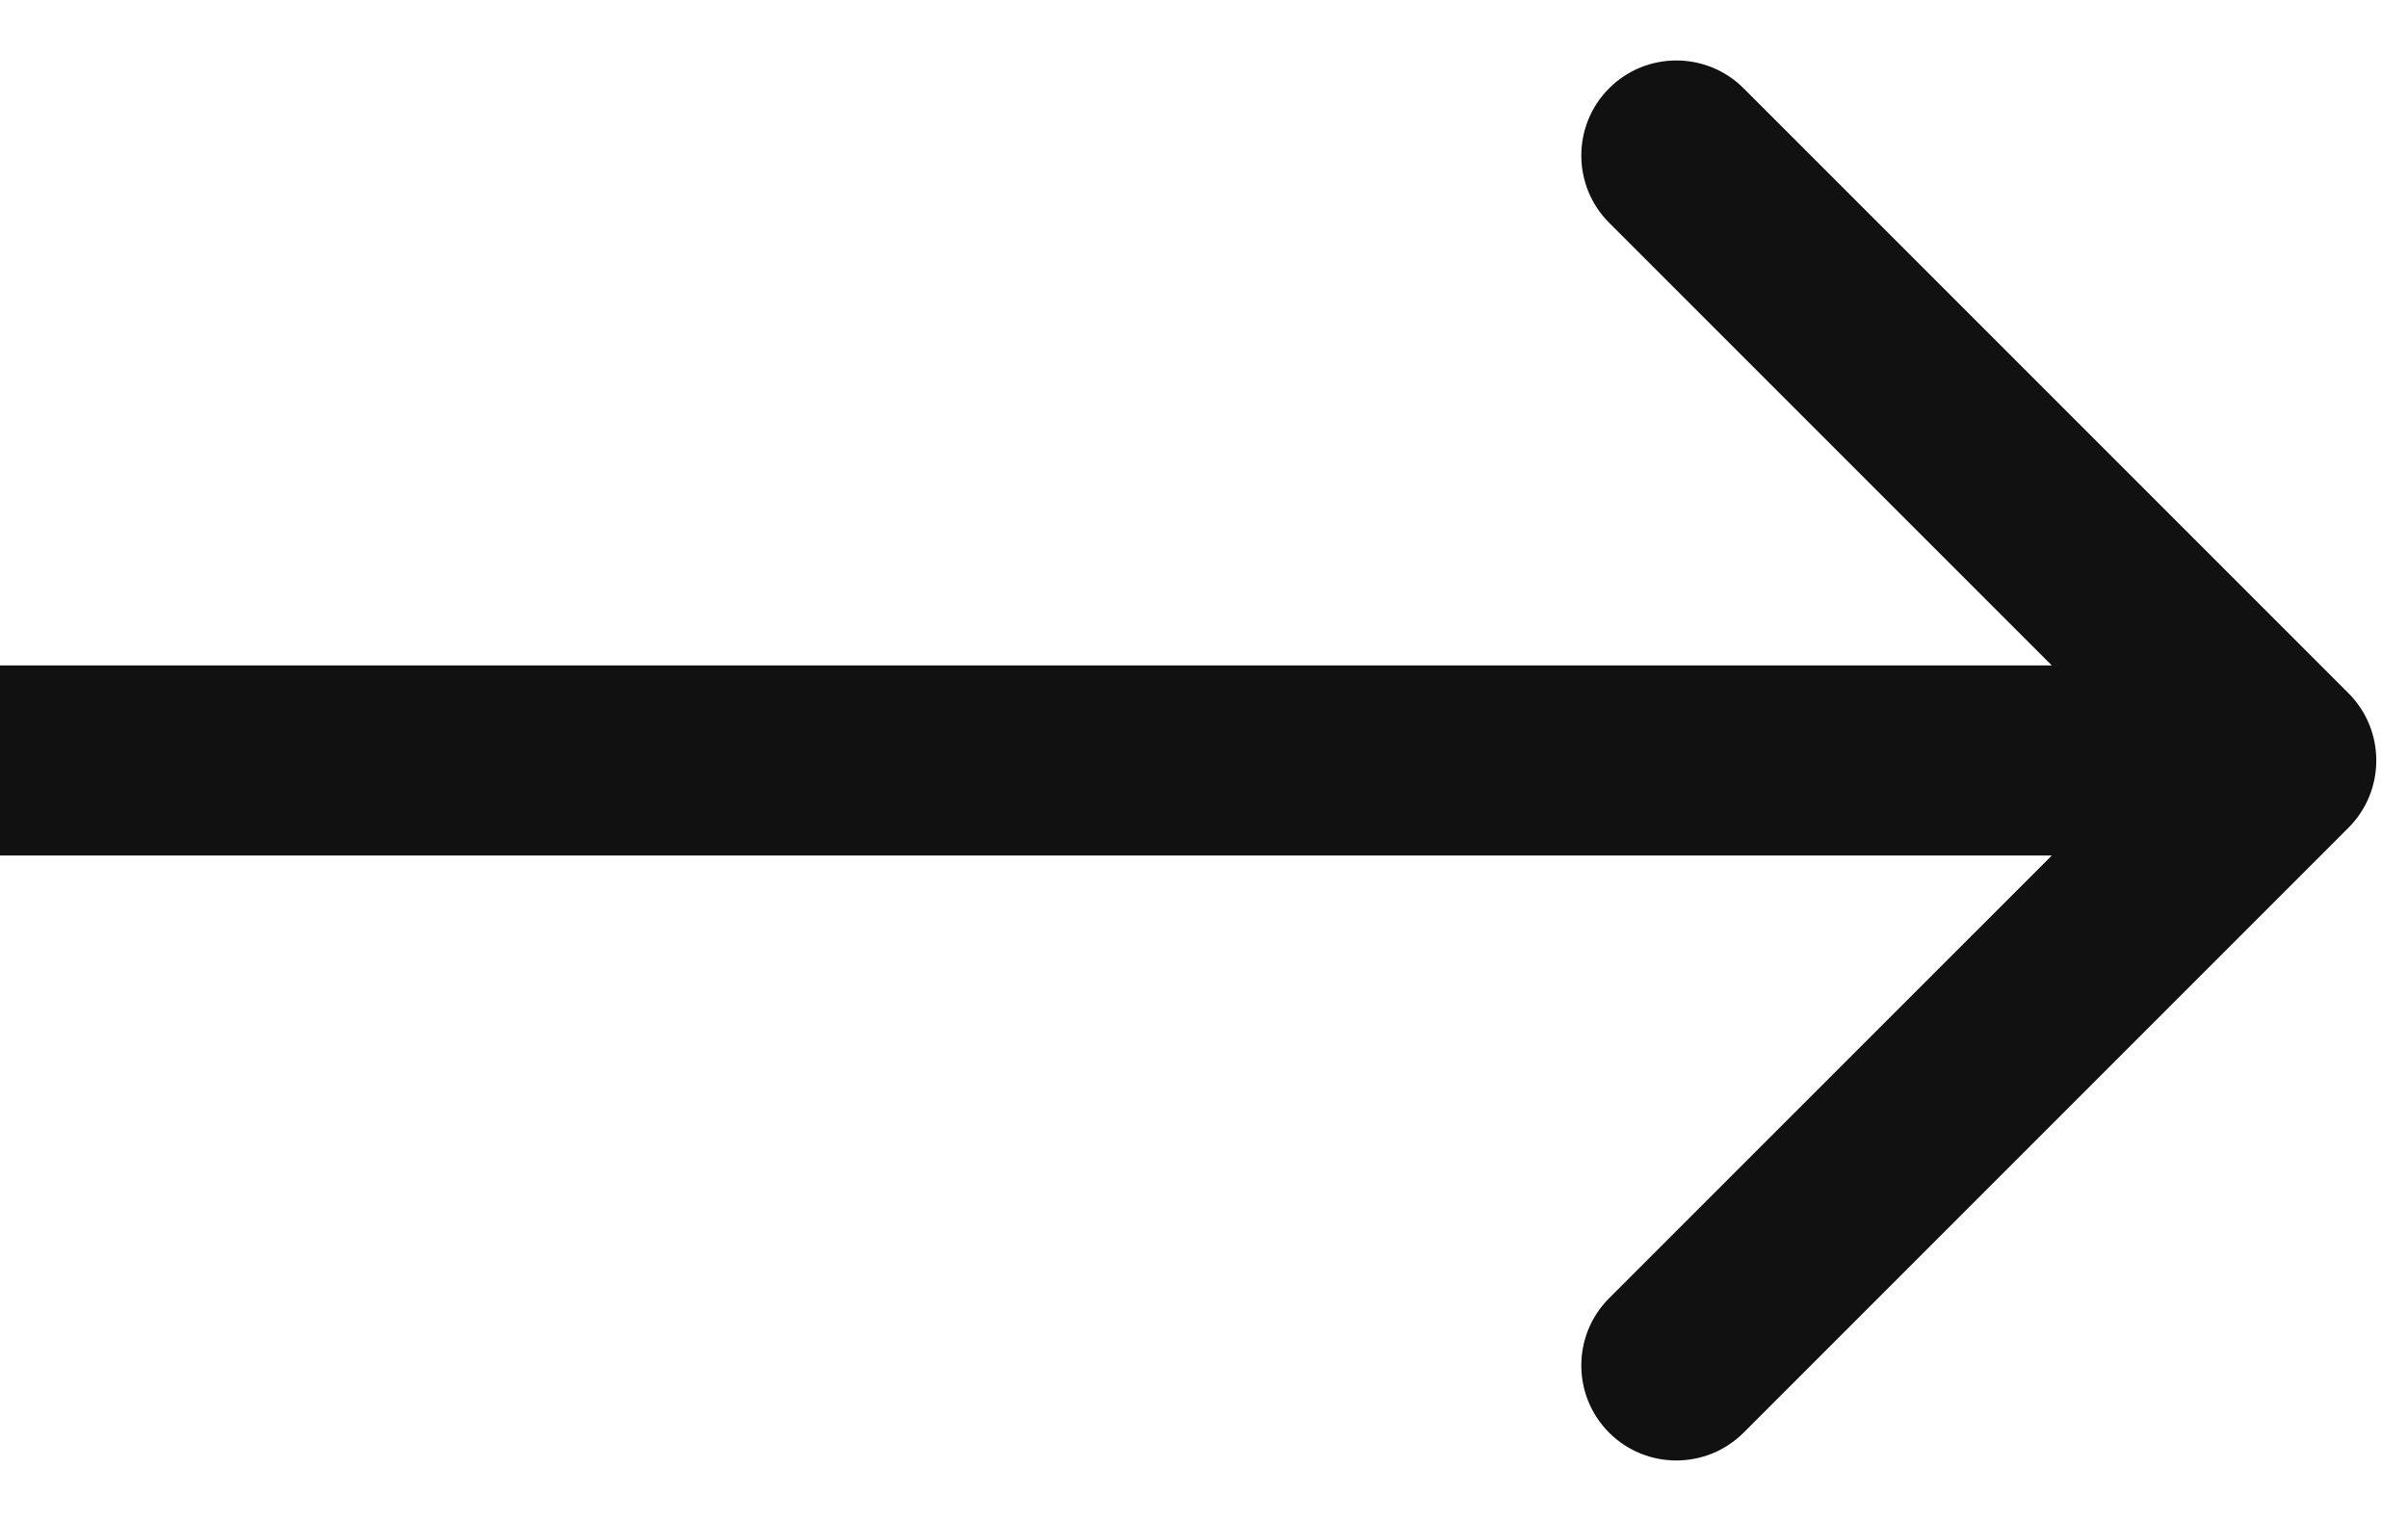 <svg xmlns="http://www.w3.org/2000/svg" width="38" height="24" fill="none" viewBox="0 0 38 24"><path fill="#111" d="M37.061 13.061C37.646 12.475 37.646 11.525 37.061 10.939L27.515 1.393C26.929 0.808 25.979 0.808 25.393 1.393C24.808 1.979 24.808 2.929 25.393 3.515L33.879 12L25.393 20.485C24.808 21.071 24.808 22.021 25.393 22.607C25.979 23.192 26.929 23.192 27.515 22.607L37.061 13.061ZM0 13.5L36 13.5V10.5L0 10.5L0 13.5Z"/></svg>